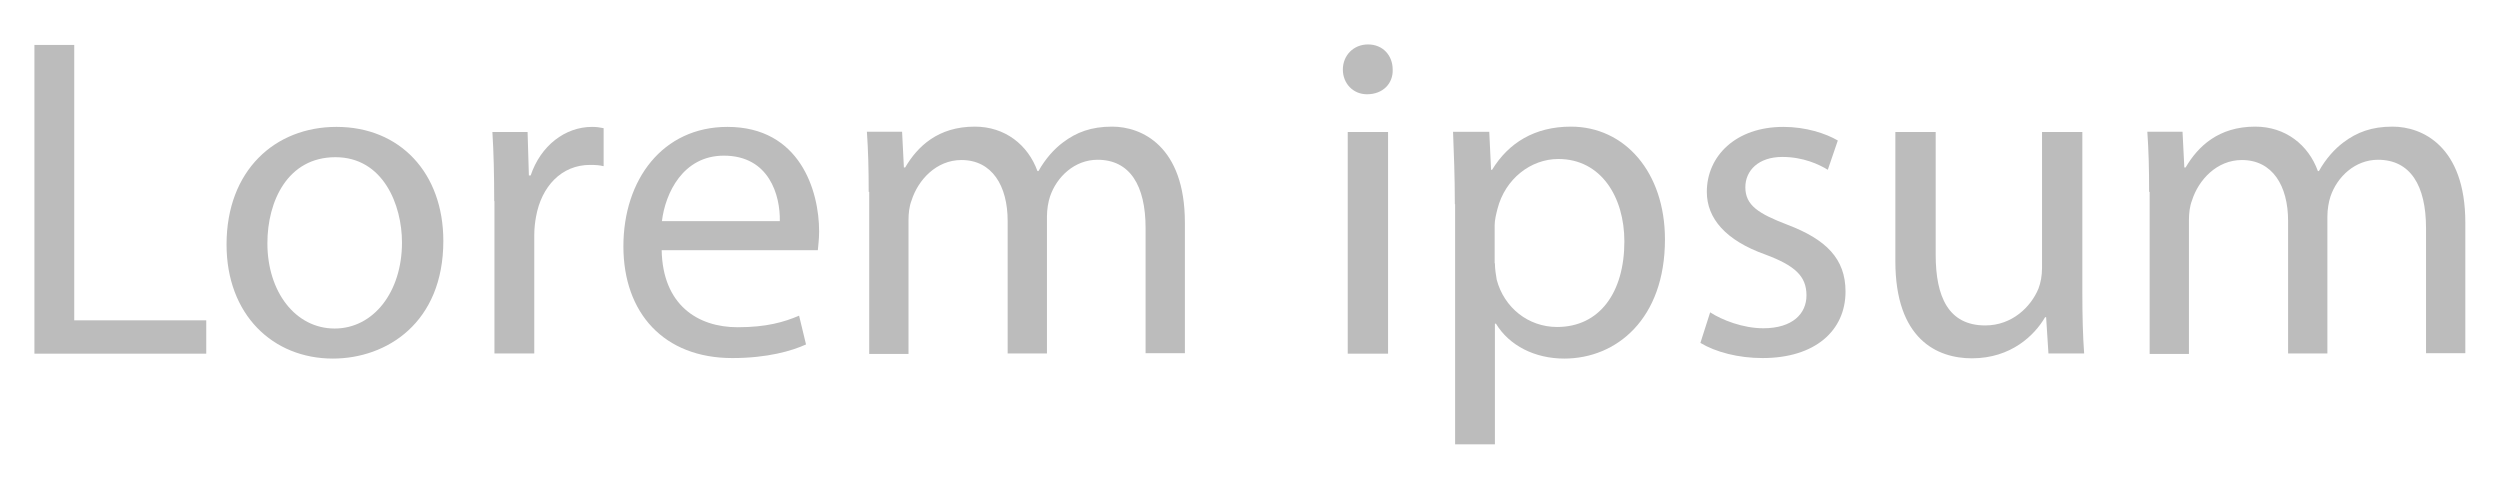<?xml version="1.0" encoding="utf-8"?>
<!-- Generator: Adobe Illustrator 21.1.0, SVG Export Plug-In . SVG Version: 6.00 Build 0)  -->
<svg version="1.1" id="Layer_1" xmlns="http://www.w3.org/2000/svg" xmlns:xlink="http://www.w3.org/1999/xlink" x="0px" y="0px"
	 viewBox="0 0 973.3 190.3" style="enable-background:new 0 0 973.3 190.3;" xml:space="preserve">
<style type="text/css">
	.st0{fill:#BCBCBC;}
</style>
<g>
	<path class="st0" d="M13.4,17.5h15.5v107.2h51.4v13H13.4V17.5z"/>
	<path class="st0" d="M172.6,93.8c0,31.9-22.1,45.8-43,45.8c-23.4,0-41.4-17.1-41.4-44.4c0-28.9,18.9-45.8,42.8-45.8
		C155.8,49.4,172.6,67.4,172.6,93.8z M104.1,94.7c0,18.9,10.9,33.2,26.2,33.2c15,0,26.2-14.1,26.2-33.5c0-14.6-7.3-33.2-25.9-33.2
		S104.1,78.3,104.1,94.7z"/>
	<path class="st0" d="M192.4,78.3c0-10.2-0.2-18.9-0.7-26.9h13.7l0.5,16.9h0.7c3.9-11.6,13.4-18.9,23.9-18.9c1.8,0,3,0.2,4.5,0.5
		v14.8c-1.6-0.4-3.2-0.5-5.3-0.5c-11.1,0-18.9,8.4-21,20.1c-0.4,2.1-0.7,4.6-0.7,7.3v46h-15.5V78.3z"/>
	<path class="st0" d="M257.6,97.4c0.4,21.2,13.9,30,29.6,30c11.2,0,18-2,23.9-4.5l2.7,11.2c-5.5,2.5-15,5.3-28.7,5.3
		c-26.6,0-42.4-17.5-42.4-43.5c0-26,15.3-46.5,40.5-46.5c28.2,0,35.7,24.8,35.7,40.7c0,3.2-0.4,5.7-0.5,7.3H257.6z M303.6,86.1
		c0.2-10-4.1-25.5-21.8-25.5c-15.9,0-22.8,14.6-24.1,25.5H303.6z"/>
	<path class="st0" d="M338.2,74.7c0-8.9-0.2-16.2-0.7-23.4h13.7l0.7,13.9h0.5c4.8-8.2,12.8-15.9,27.1-15.9
		c11.8,0,20.7,7.1,24.4,17.3h0.4c2.7-4.8,6.1-8.6,9.6-11.2c5.2-3.9,10.9-6.1,19.1-6.1c11.4,0,28.3,7.5,28.3,37.4v50.8h-15.3V88.8
		c0-16.6-6.1-26.6-18.7-26.6c-8.9,0-15.9,6.6-18.5,14.3c-0.7,2.1-1.2,5-1.2,7.8v53.3h-15.3V86c0-13.7-6.1-23.7-18-23.7
		c-9.8,0-16.9,7.8-19.4,15.7c-0.9,2.3-1.2,5-1.2,7.7v52.1h-15.3V74.7z"/>
	<path class="st0" d="M542.2,27.1c0.2,5.3-3.7,9.6-10,9.6c-5.5,0-9.4-4.3-9.4-9.6c0-5.5,4.1-9.8,9.8-9.8
		C538.4,17.3,542.2,21.6,542.2,27.1z M524.7,137.7V51.4h15.7v86.3H524.7z"/>
	<path class="st0" d="M566.4,79.5c0-11.1-0.4-20-0.7-28.2h14.1l0.7,14.8h0.4c6.4-10.5,16.6-16.8,30.7-16.8
		c20.9,0,36.6,17.7,36.6,43.9c0,31-18.9,46.4-39.2,46.4c-11.4,0-21.4-5-26.6-13.6H582V173h-15.5V79.5z M582,102.5
		c0,2.3,0.4,4.5,0.7,6.4c2.9,10.9,12.3,18.4,23.5,18.4c16.6,0,26.2-13.5,26.2-33.3c0-17.3-9.1-32.1-25.7-32.1
		c-10.7,0-20.7,7.7-23.7,19.4c-0.5,2-1.1,4.3-1.1,6.4V102.5z"/>
	<path class="st0" d="M665.8,121.6c4.6,3,12.8,6.2,20.7,6.2c11.4,0,16.8-5.7,16.8-12.8c0-7.5-4.5-11.6-16-15.9
		c-15.5-5.5-22.8-14.1-22.8-24.4c0-13.9,11.2-25.3,29.8-25.3c8.7,0,16.4,2.5,21.2,5.3l-3.9,11.4c-3.4-2.1-9.6-5-17.7-5
		c-9.3,0-14.4,5.3-14.4,11.8c0,7.1,5.2,10.3,16.4,14.6c15,5.7,22.6,13.2,22.6,26c0,15.2-11.8,25.9-32.3,25.9
		c-9.4,0-18.2-2.3-24.2-5.9L665.8,121.6z"/>
	<path class="st0" d="M810.7,114.1c0,8.9,0.2,16.8,0.7,23.5h-13.9l-0.9-14.1h-0.4c-4.1,7-13.2,16-28.5,16
		c-13.6,0-29.8-7.5-29.8-37.8V51.4h15.7v47.8c0,16.4,5,27.5,19.3,27.5c10.5,0,17.8-7.3,20.7-14.3c0.9-2.3,1.4-5.2,1.4-8v-53h15.7
		V114.1z"/>
	<path class="st0" d="M836.7,74.7c0-8.9-0.2-16.2-0.7-23.4h13.7l0.7,13.9h0.5c4.8-8.2,12.8-15.9,27.1-15.9
		c11.8,0,20.7,7.1,24.4,17.3h0.4c2.7-4.8,6.1-8.6,9.6-11.2c5.2-3.9,10.9-6.1,19.1-6.1c11.4,0,28.3,7.5,28.3,37.4v50.8h-15.3V88.8
		c0-16.6-6.1-26.6-18.7-26.6c-8.9,0-15.9,6.6-18.5,14.3c-0.7,2.1-1.2,5-1.2,7.8v53.3h-15.3V86c0-13.7-6.1-23.7-18-23.7
		c-9.8,0-16.9,7.8-19.4,15.7c-0.9,2.3-1.2,5-1.2,7.7v52.1h-15.3V74.7z"/>
</g>
</svg>

